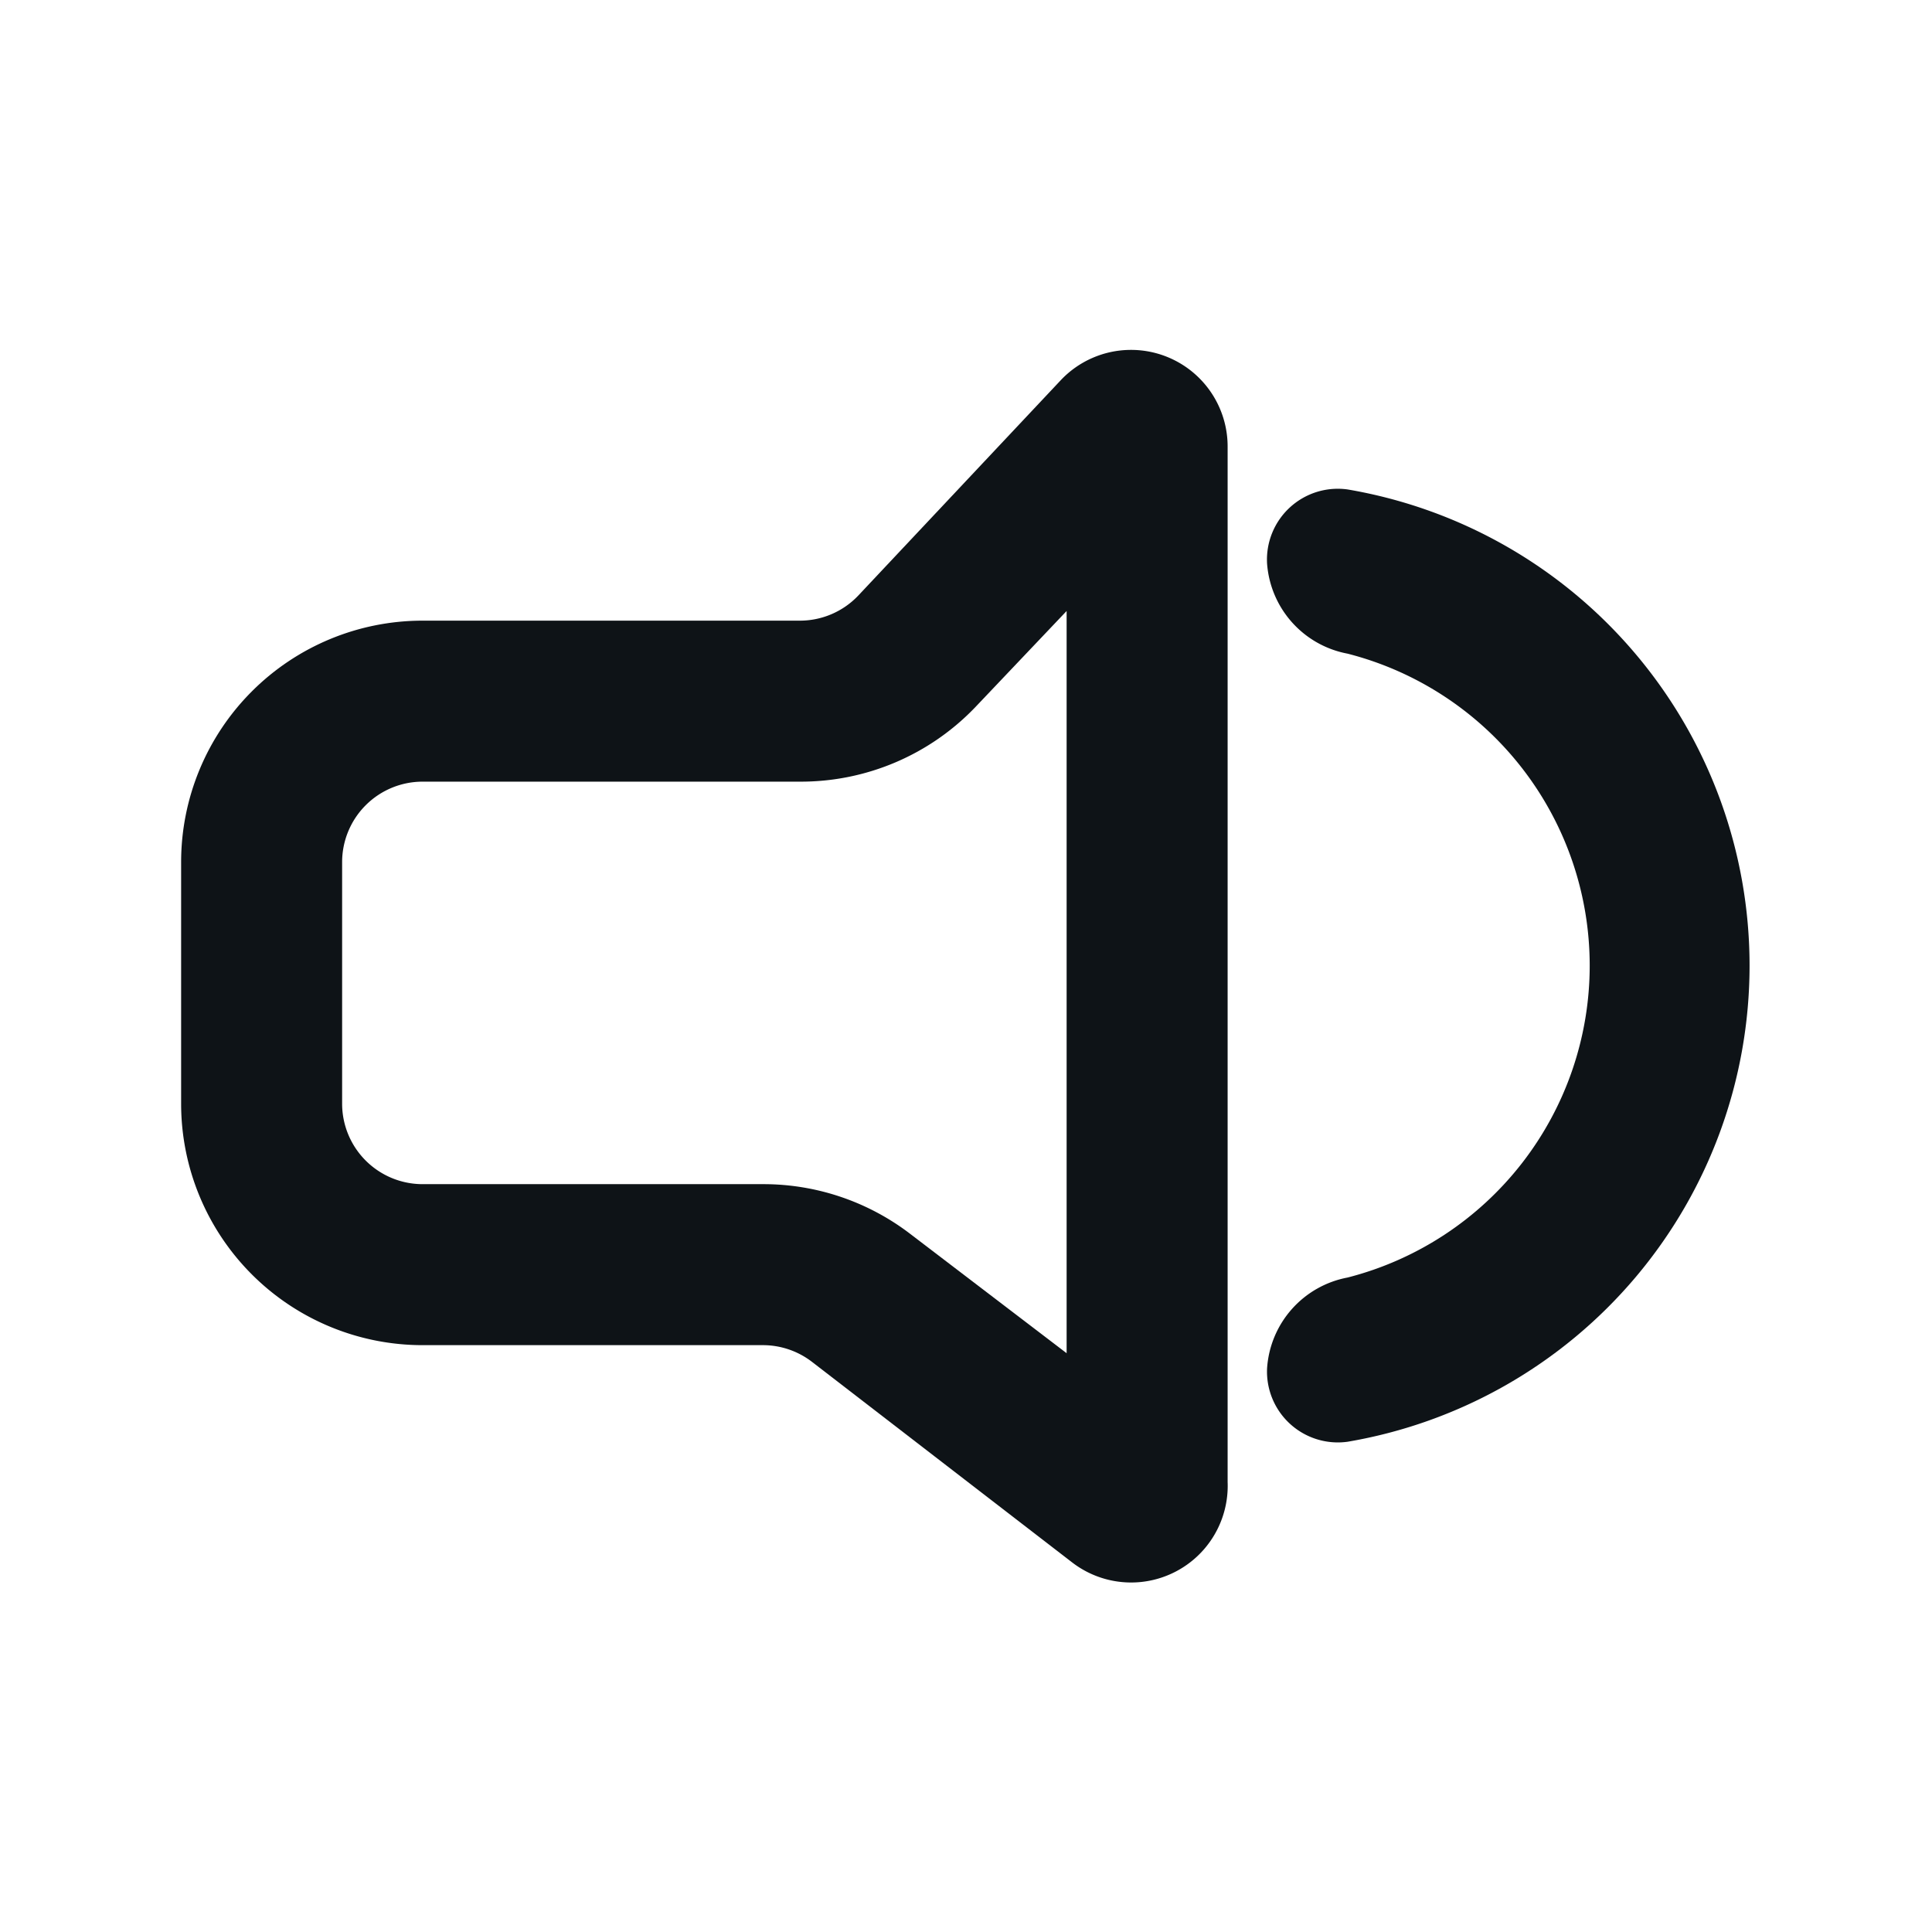 <svg xmlns="http://www.w3.org/2000/svg" viewBox="0 0 24 24"><defs><style>.cls-1{fill:#0e1317;fill-rule:evenodd;}</style></defs><g id="Layer-181" data-name="Layer"><g id="Vrstva_212" data-name="Vrstva 212"><path class="cls-1" d="M5.25,16.71H9.48a1,1,0,0,1,.61.21l3.23,2.49a1.2,1.2,0,0,0,1.93-1V5.55a1.2,1.2,0,0,0-2.07-.83L10.66,7.4a1,1,0,0,1-.73.31H5.25a3,3,0,0,0-3,3v3A3,3,0,0,0,5.25,16.71Zm-1-6a1,1,0,0,1,1-1H9.94a3,3,0,0,0,2.18-.93l1.13-1.19v9.22l-1.94-1.48a3,3,0,0,0-1.82-.62H5.25a1,1,0,0,1-1-1Z"/><path class="cls-1" d="M16.74,15.87a1.23,1.23,0,0,0-1,1.13.88.88,0,0,0,1,.91,6,6,0,0,0,0-11.83.88.88,0,0,0-1,.92,1.23,1.23,0,0,0,1,1.12,4,4,0,0,1,0,7.75Z"/></g></g></svg>